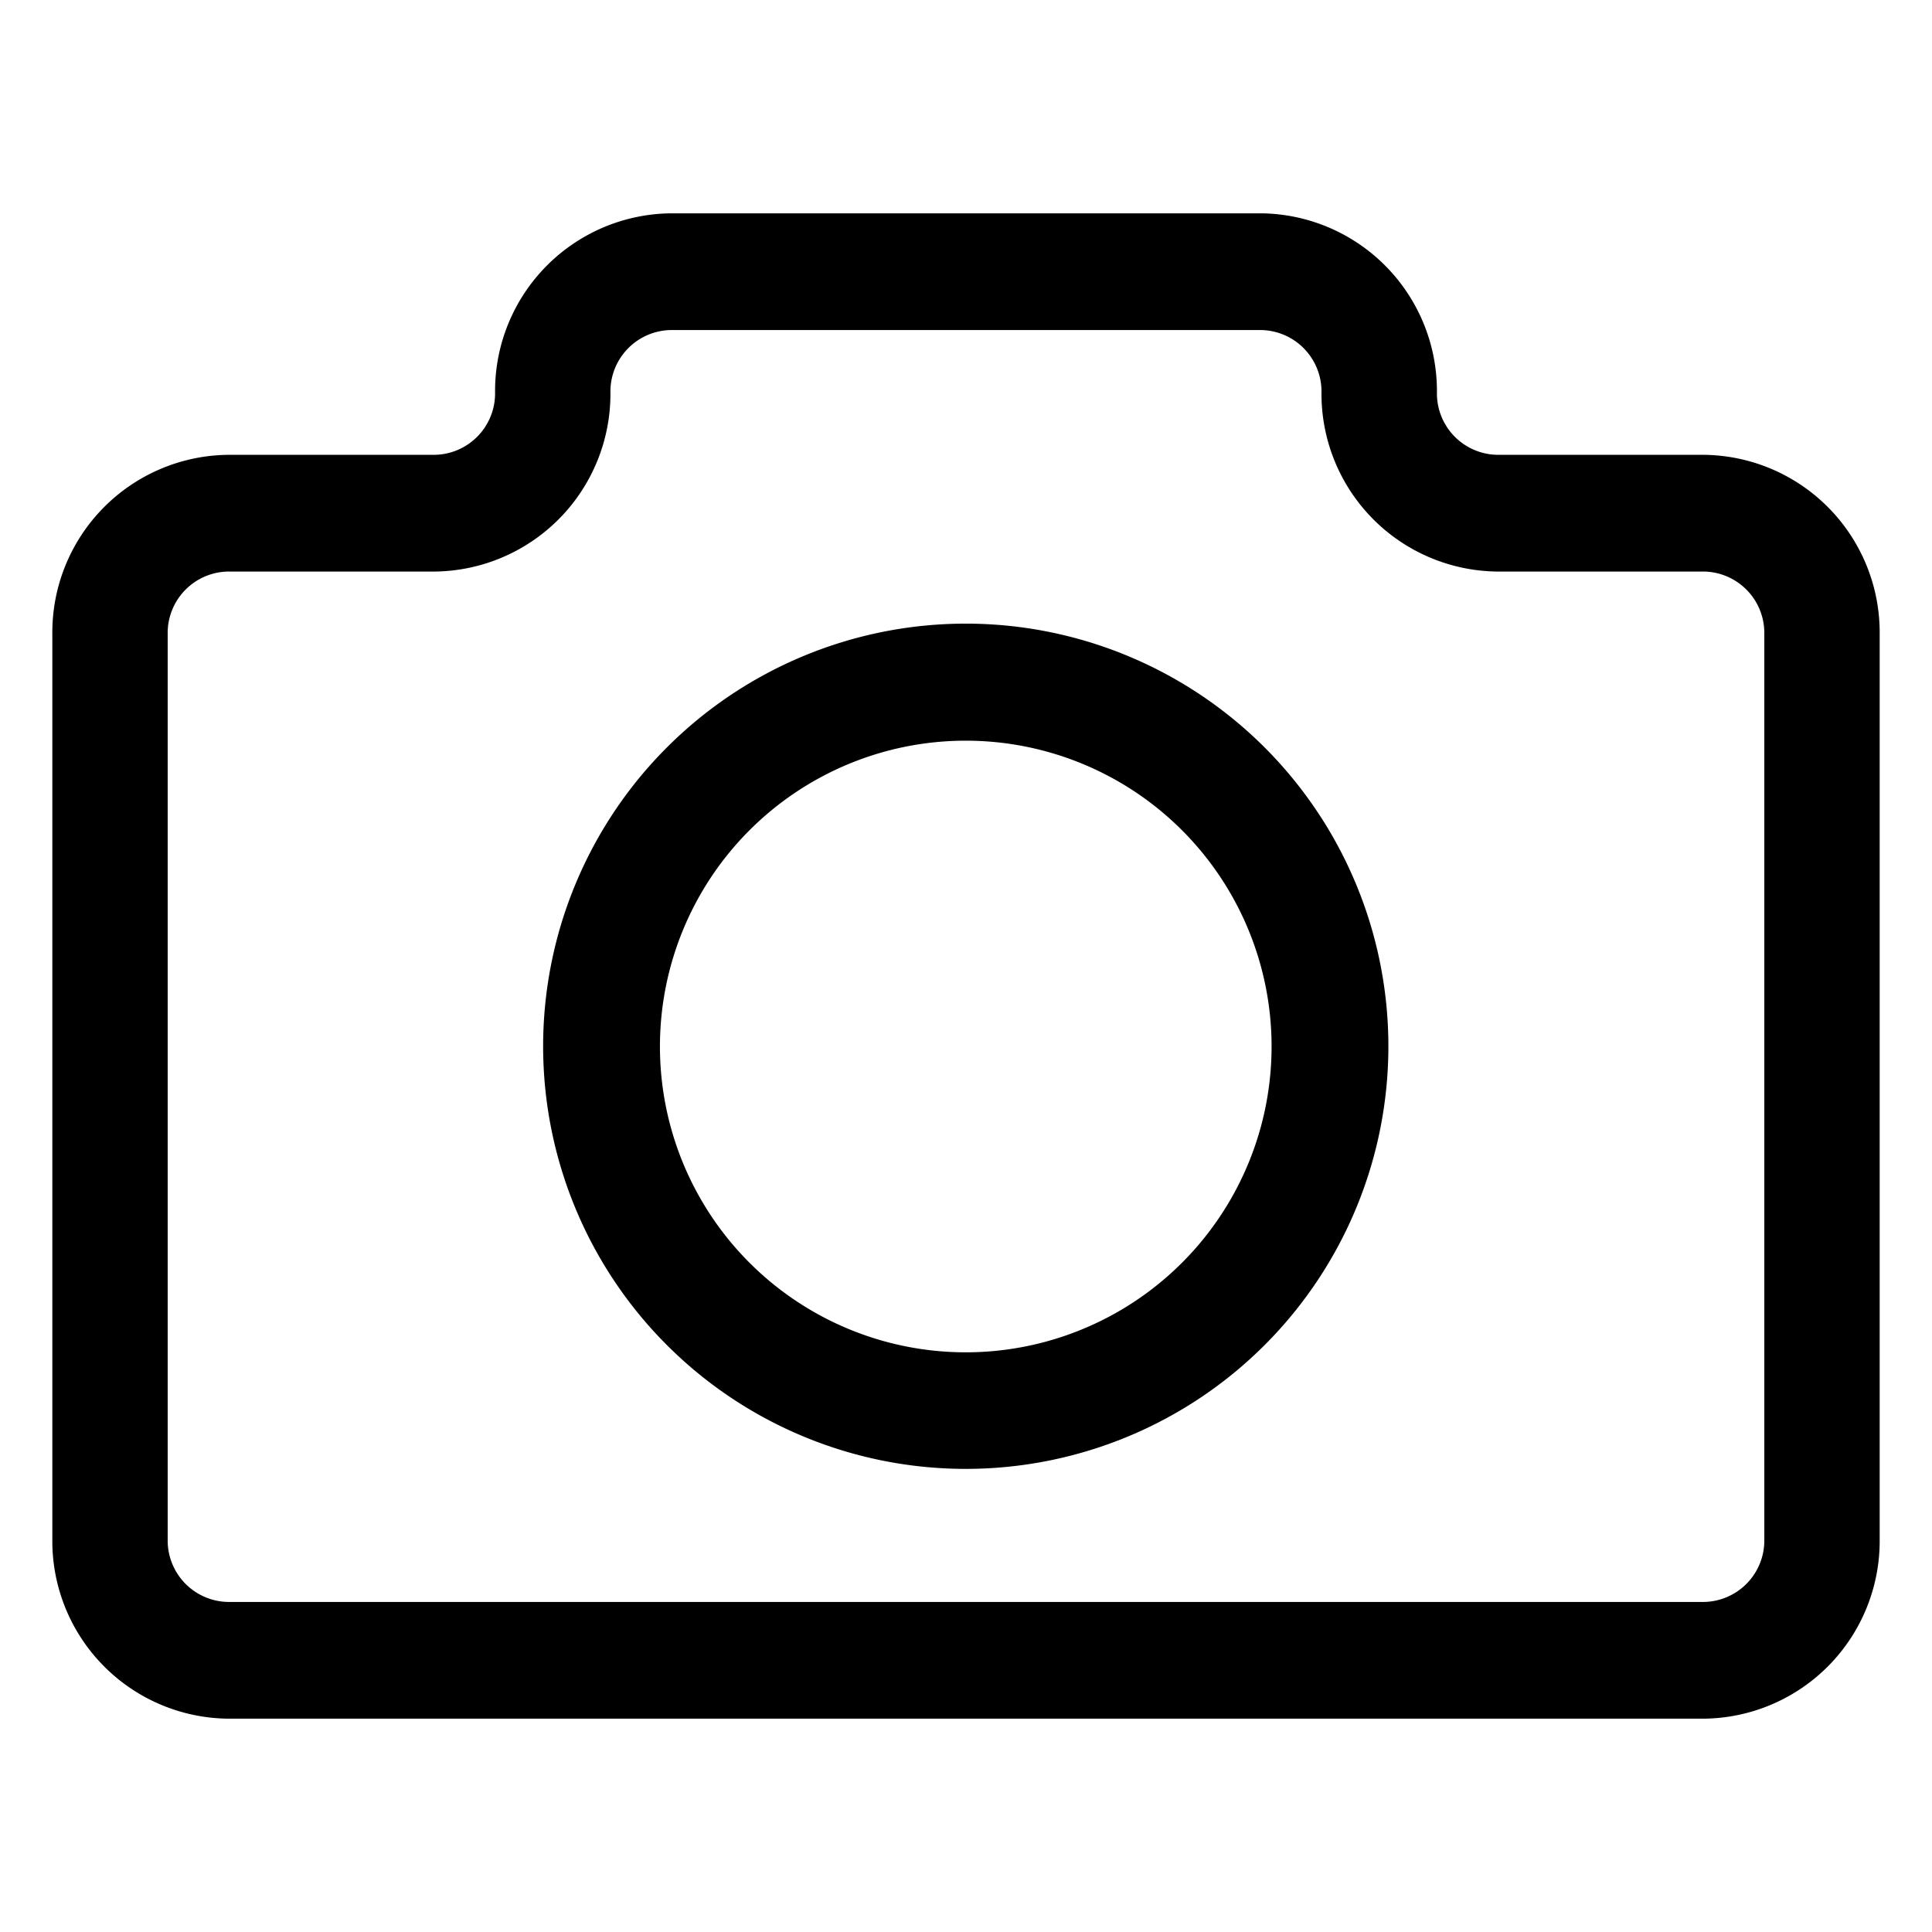 <svg xmlns="http://www.w3.org/2000/svg" width="24" height="24" viewBox="0 0 24 24"><g transform="translate(1 -45)"><rect width="24" height="24" transform="translate(-1 45)" fill="none"/><path d="M140.9,136a4.9,4.9,0,1,0,4.9,4.9A4.9,4.9,0,0,0,140.9,136Zm0,9.052a4.149,4.149,0,1,1,4.149-4.149A4.149,4.149,0,0,1,140.9,145.052Z" transform="translate(-129.903 -82.903)" stroke="#000" stroke-width="0.7"/><path d="M20.167,51H17.6a1.113,1.113,0,0,1-1.1-1.125A1.857,1.857,0,0,0,14.667,48H7.333A1.857,1.857,0,0,0,5.5,49.875,1.113,1.113,0,0,1,4.4,51H1.833A1.857,1.857,0,0,0,0,52.875v11.25A1.857,1.857,0,0,0,1.833,66H20.167A1.857,1.857,0,0,0,22,64.125V52.875A1.857,1.857,0,0,0,20.167,51Zm1.1,13.125a1.113,1.113,0,0,1-1.1,1.125H1.833a1.113,1.113,0,0,1-1.1-1.125V52.875a1.113,1.113,0,0,1,1.1-1.125H4.4a1.857,1.857,0,0,0,1.833-1.875,1.113,1.113,0,0,1,1.1-1.125h7.333a1.113,1.113,0,0,1,1.1,1.125A1.857,1.857,0,0,0,17.6,51.75h2.567a1.113,1.113,0,0,1,1.1,1.125Z" stroke="#000" stroke-width="0.7"/></g></svg>